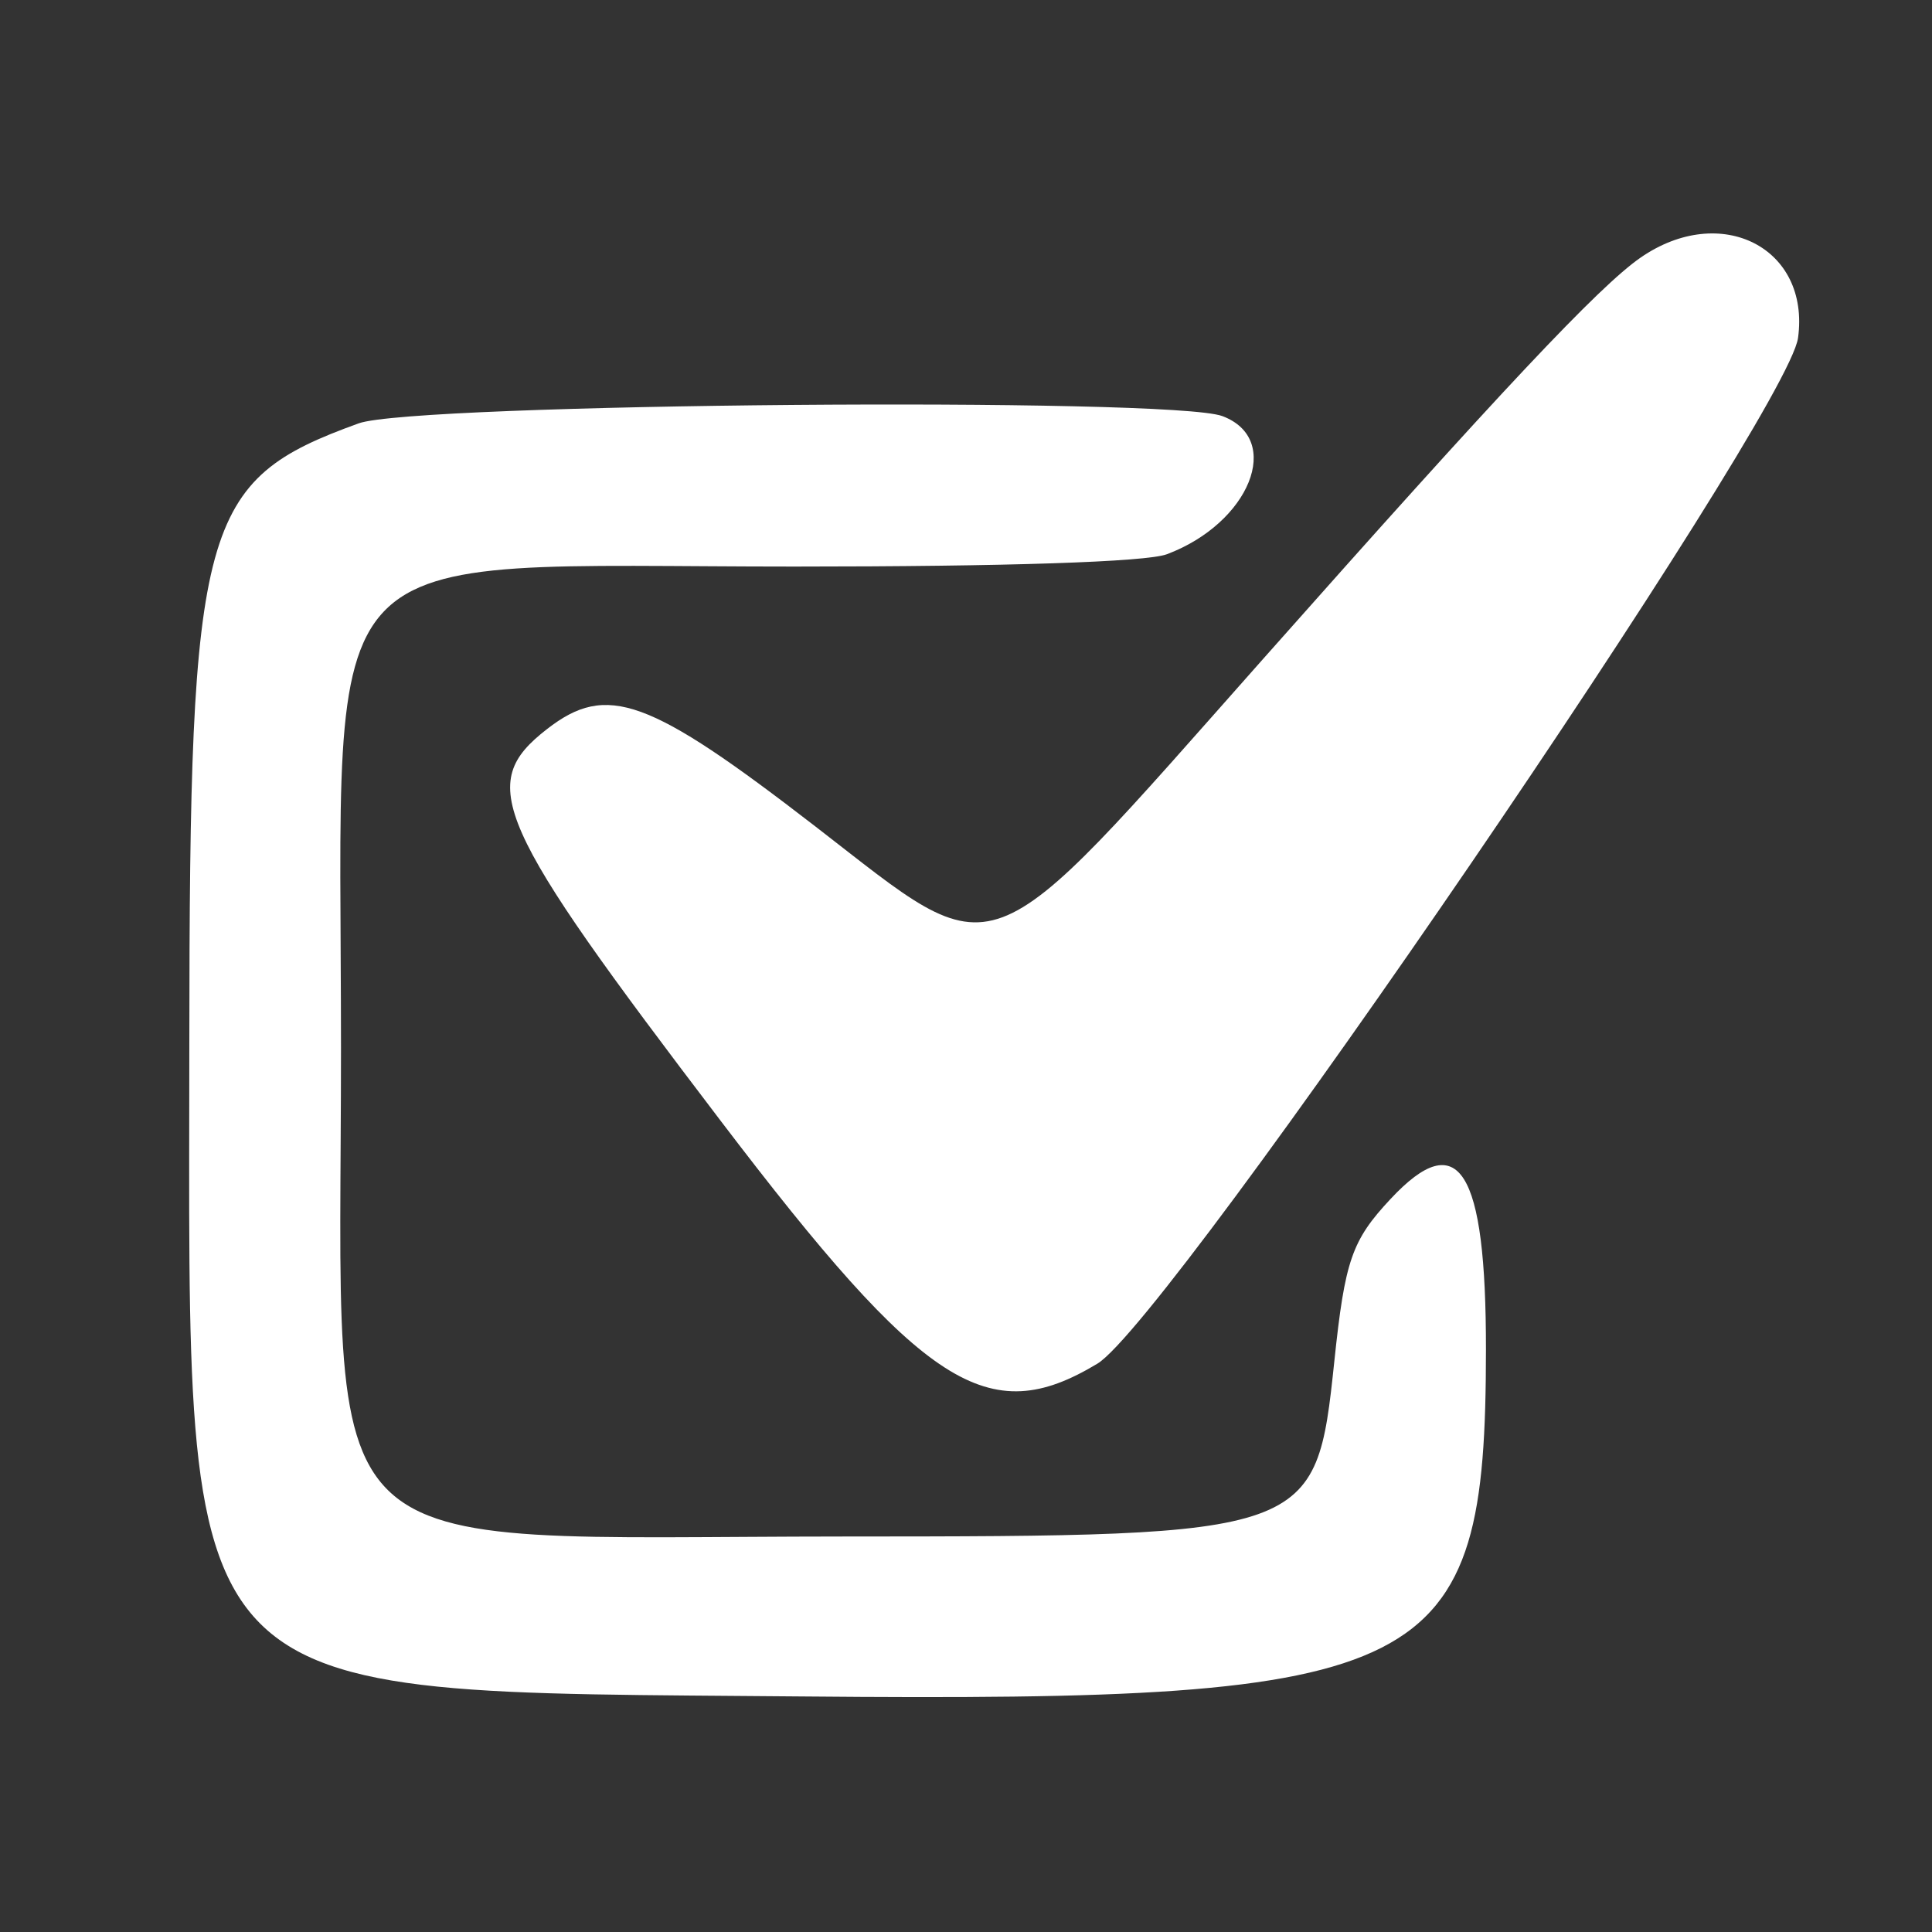 <svg width="24" height="24" viewBox="0 0 24 24" fill="none" xmlns="http://www.w3.org/2000/svg">
<rect x="0" y="0" width="24" height="24" fill="#333333" stroke="none"/>
<path fill-rule="evenodd" clip-rule="evenodd" d="M20.38 3.2C19.863 3.558 18.645 4.853 15.685 8.192C12.159 12.169 12.45 12.06 10.131 10.268C8.057 8.666 7.54 8.478 6.795 9.057C5.918 9.739 6.129 10.215 8.953 13.924C11.482 17.248 12.274 17.759 13.632 16.94C14.531 16.398 22.205 5.164 22.336 4.197C22.488 3.077 21.377 2.511 20.38 3.2ZM4.456 5.259C2.494 5.968 2.355 6.474 2.352 12.92C2.349 21.327 2.044 21.002 9.969 21.074C17.828 21.145 18.457 20.826 18.459 16.767C18.461 14.522 18.122 13.986 17.275 14.893C16.792 15.409 16.707 15.656 16.575 16.915C16.348 19.072 16.313 19.085 10.477 19.087C3.725 19.09 4.236 19.587 4.236 13.014C4.235 6.544 3.769 7.038 9.872 7.038C12.505 7.038 14.24 6.981 14.495 6.885C15.525 6.499 15.945 5.455 15.185 5.169C14.548 4.93 5.148 5.008 4.456 5.259Z" fill="white"/>
</svg>
